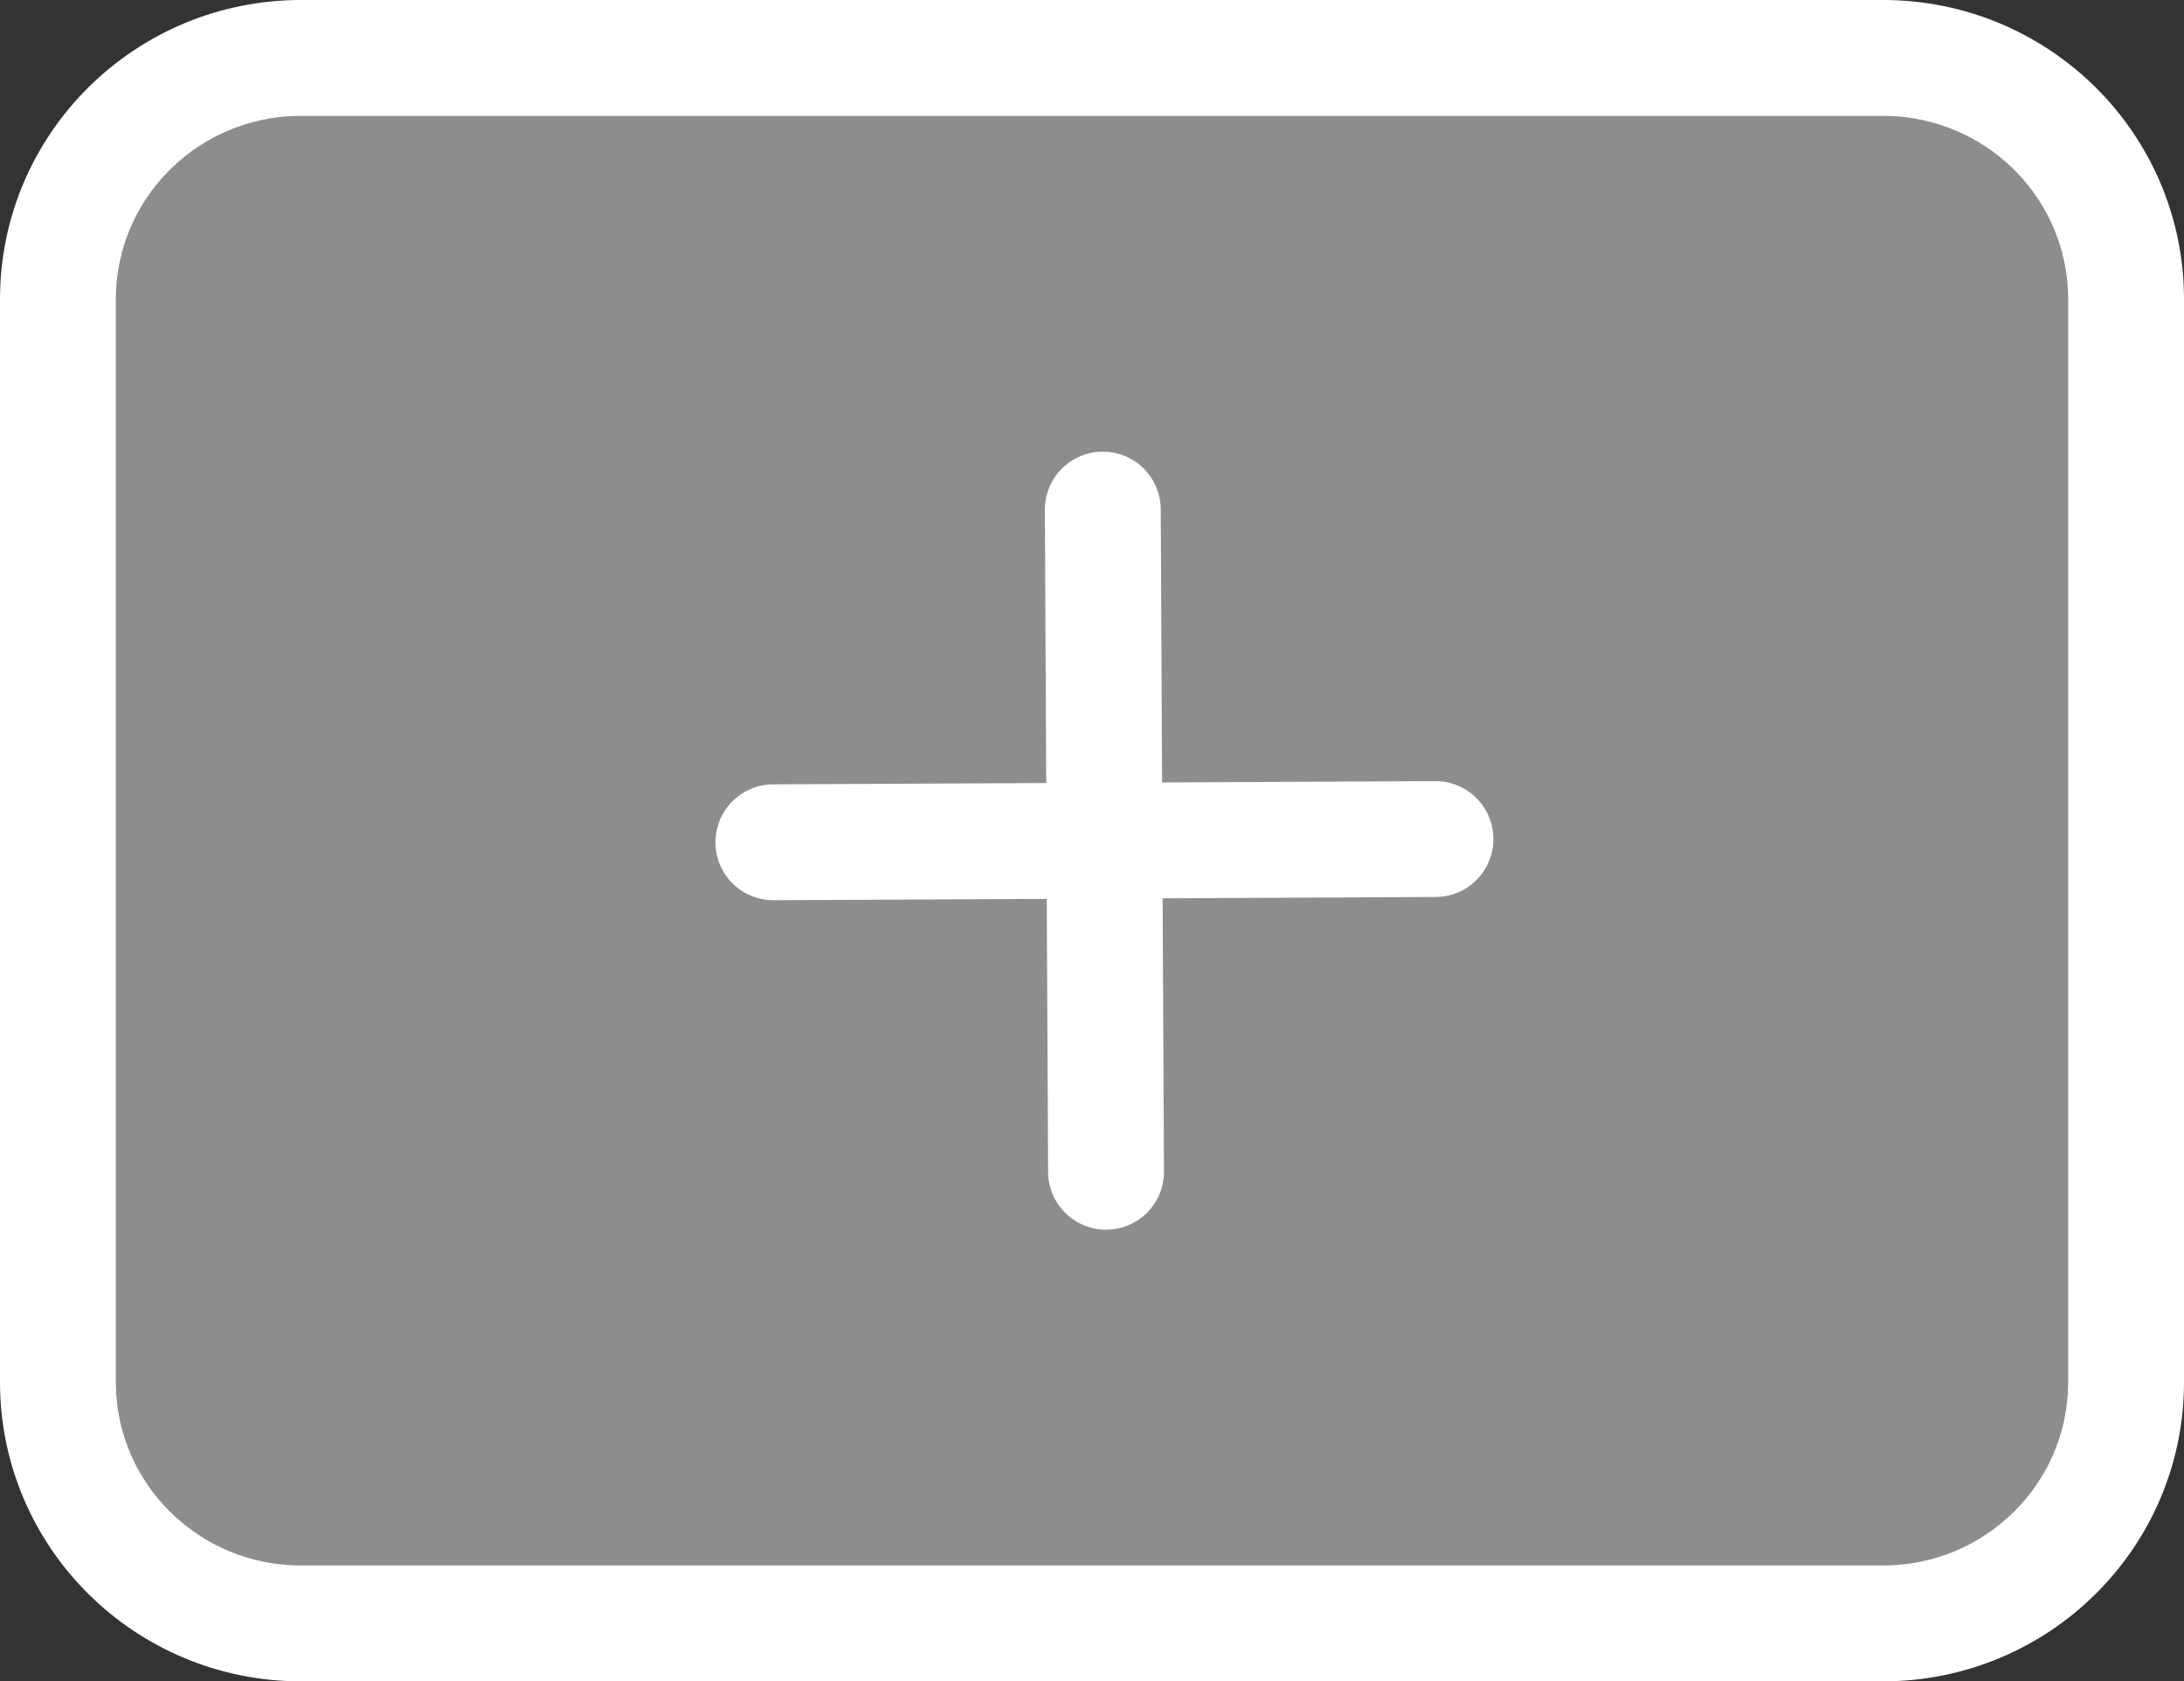 <svg version="1.1" xmlns="http://www.w3.org/2000/svg" xmlns:xlink="http://www.w3.org/1999/xlink" width="527.775" height="406.256" viewBox="0,0,527.775,406.256"><rect x="0" y="0" width="527.775" height="406.256" fill="#333333" stroke="none"/><g transform="translate(26.888,23.128)"><g data-paper-data="{&quot;isPaintingLayer&quot;:true}" fill-rule="nonzero" stroke="#ffffff" stroke-width="28" stroke-linejoin="miter" stroke-miterlimit="10" stroke-dasharray="" stroke-dashoffset="0" style="mix-blend-mode: normal"><path d="M45.833,369.128c-32.43,0 -58.72,-26.099 -58.72,-58.293v-261.67c0,-32.194 26.29,-58.293 58.72,-58.293h382.335c32.43,0 58.72,26.099 58.72,58.293v261.67c0,32.194 -26.29,58.293 -58.72,58.293z" fill-opacity="0.443" fill="#ffffff" stroke-linecap="butt"/><path d="M239.61,100.001l0.78,159.998" fill="none" stroke-linecap="round"/><path d="M160.001,180.39l159.998,-0.78" fill="none" stroke-linecap="round"/></g></g></svg><!--rotationCenter:266.88765:203.12810000000005-->